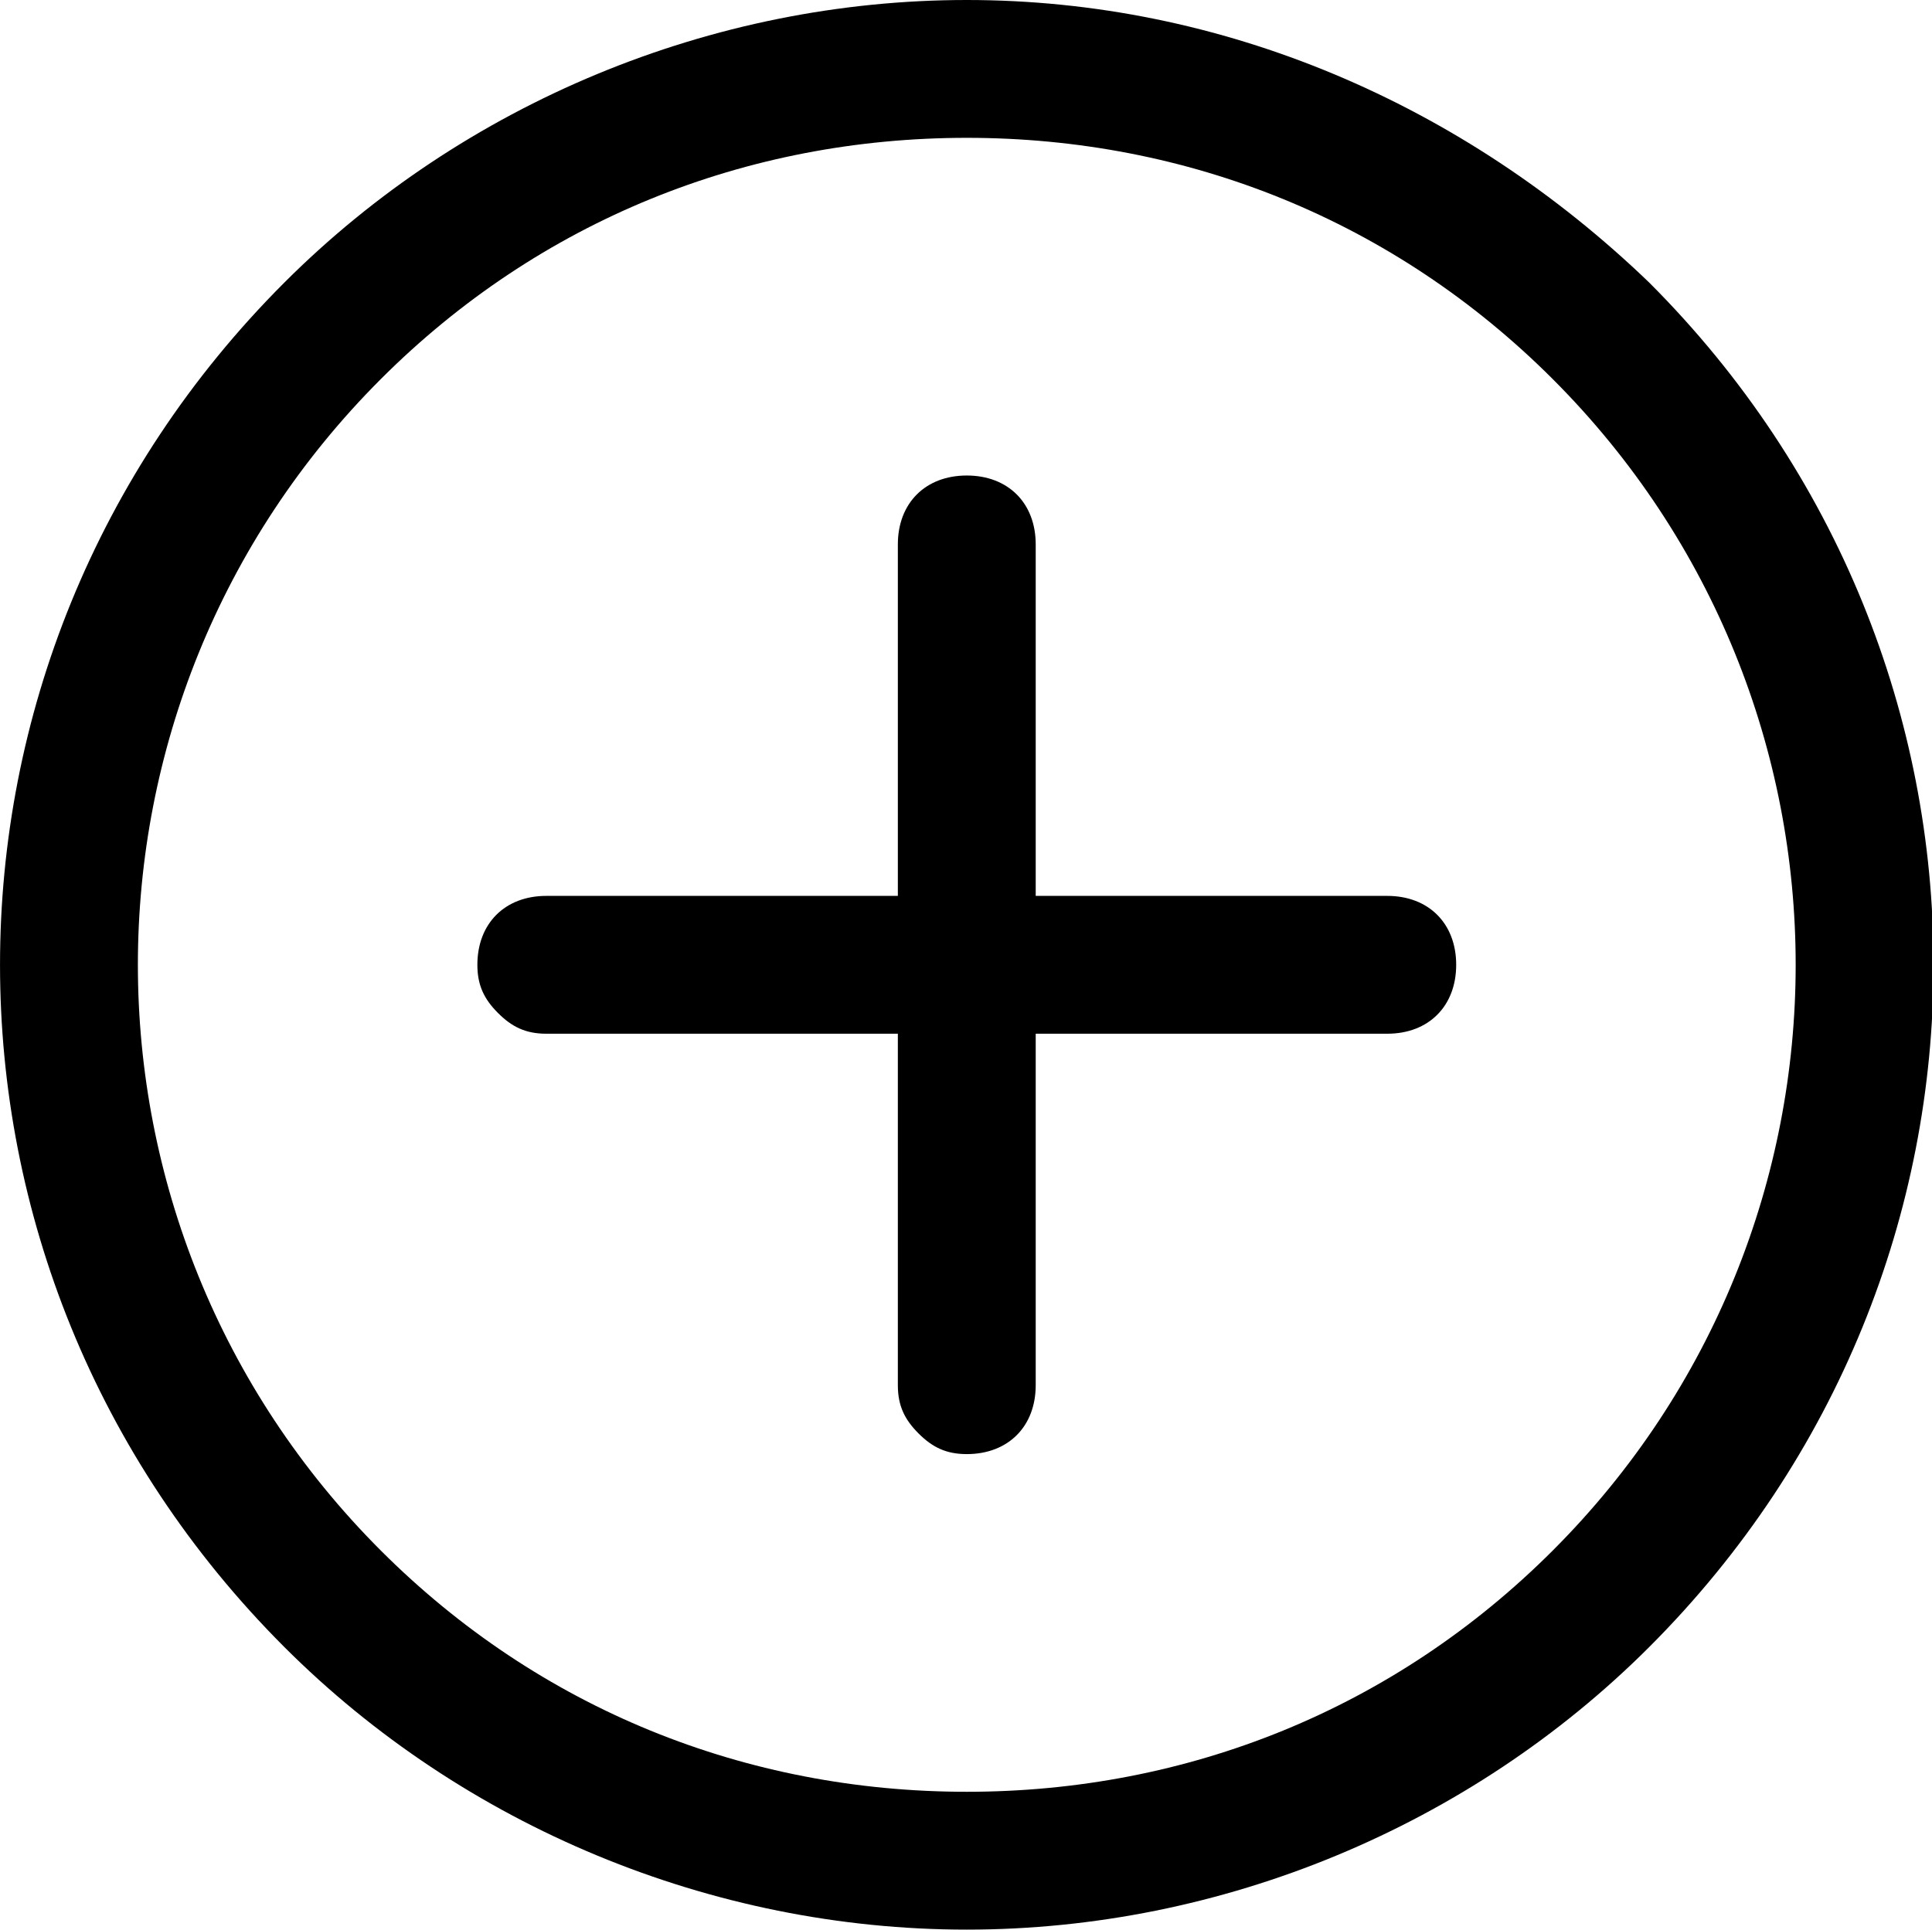 <?xml version="1.0" standalone="no"?><!DOCTYPE svg PUBLIC "-//W3C//DTD SVG 1.1//EN" "http://www.w3.org/Graphics/SVG/1.1/DTD/svg11.dtd"><svg t="1527138803763" class="icon" style="" viewBox="0 0 1025 1024" version="1.1" xmlns="http://www.w3.org/2000/svg" p-id="4117" xmlns:xlink="http://www.w3.org/1999/xlink" width="16.016" height="16"><defs><style type="text/css"></style></defs><path d="M874.971 149.943C776.229 54.857 648.229 0 512.914 0S245.943 54.857 150.857 149.943c-201.143 201.143-201.143 522.971 0 724.114C245.943 969.143 377.6 1024 512.914 1024s266.971-54.857 362.057-149.943c201.143-201.143 201.143-522.971 0-724.114m-51.2 672.914C739.657 906.971 629.943 950.857 512.914 950.857s-226.743-43.886-310.857-128c-171.886-171.886-171.886-449.829 0-621.714C286.171 117.029 395.886 73.143 512.914 73.143s226.743 43.886 310.857 128c171.886 171.886 171.886 449.829 0 621.714" p-id="4118"></path><path d="M549.486 475.429V288.914c0-21.943-14.629-36.571-36.571-36.571s-36.571 14.629-36.571 36.571V475.429H289.829c-21.943 0-36.571 14.629-36.571 36.571 0 10.971 3.657 18.286 10.971 25.6s14.629 10.971 25.6 10.971H476.343v186.514c0 10.971 3.657 18.286 10.971 25.6 7.314 7.314 14.629 10.971 25.6 10.971 21.943 0 36.571-14.629 36.571-36.571V548.571h186.514c21.943 0 36.571-14.629 36.571-36.571s-14.629-36.571-36.571-36.571H549.486z" p-id="4119"></path></svg>